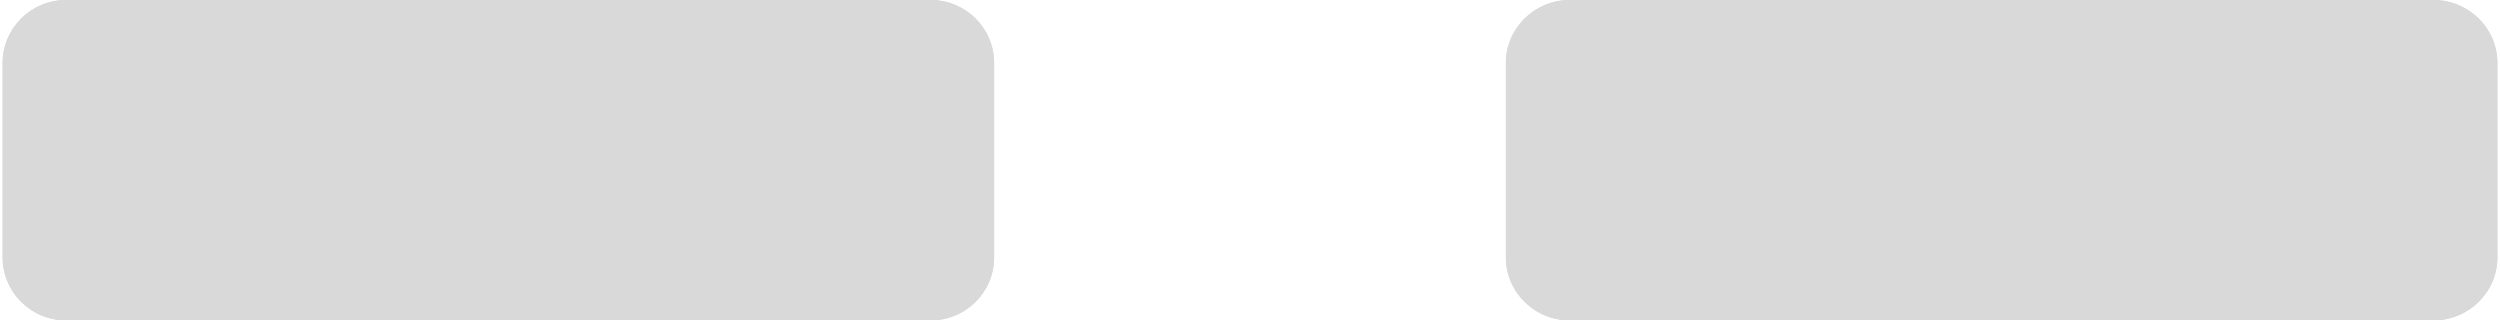 <svg width="476" height="61" viewBox="0 0 476 61" fill="none" xmlns="http://www.w3.org/2000/svg">
<path d="M0.5 12C0.5 5.373 5.873 0 12.5 0H177.282C183.909 0 189.282 5.373 189.282 12V49C189.282 55.627 183.909 61 177.282 61H12.5C5.873 61 0.5 55.627 0.5 49V12Z" fill="#D9D9D9"/>
<path d="M0.5 12C0.5 5.373 5.953 0 12.68 0H177.103C183.829 0 189.282 5.373 189.282 12V49C189.282 55.627 183.829 61 177.103 61H12.68C5.953 61 0.5 55.627 0.5 49V12Z" fill="#D9D9D9"/>
<path d="M286.718 12C286.718 5.373 292.171 0 298.897 0H463.321C470.047 0 475.5 5.373 475.5 12V49C475.5 55.627 470.047 61 463.321 61H298.897C292.171 61 286.718 55.627 286.718 49V12Z" fill="#D9D9D9"/>
<path d="M286.718 12C286.718 5.373 292.171 0 298.897 0H463.321C470.047 0 475.5 5.373 475.5 12V49C475.5 55.627 470.047 61 463.321 61H298.897C292.171 61 286.718 55.627 286.718 49V12Z" fill="#D9D9D9"/>
</svg>
